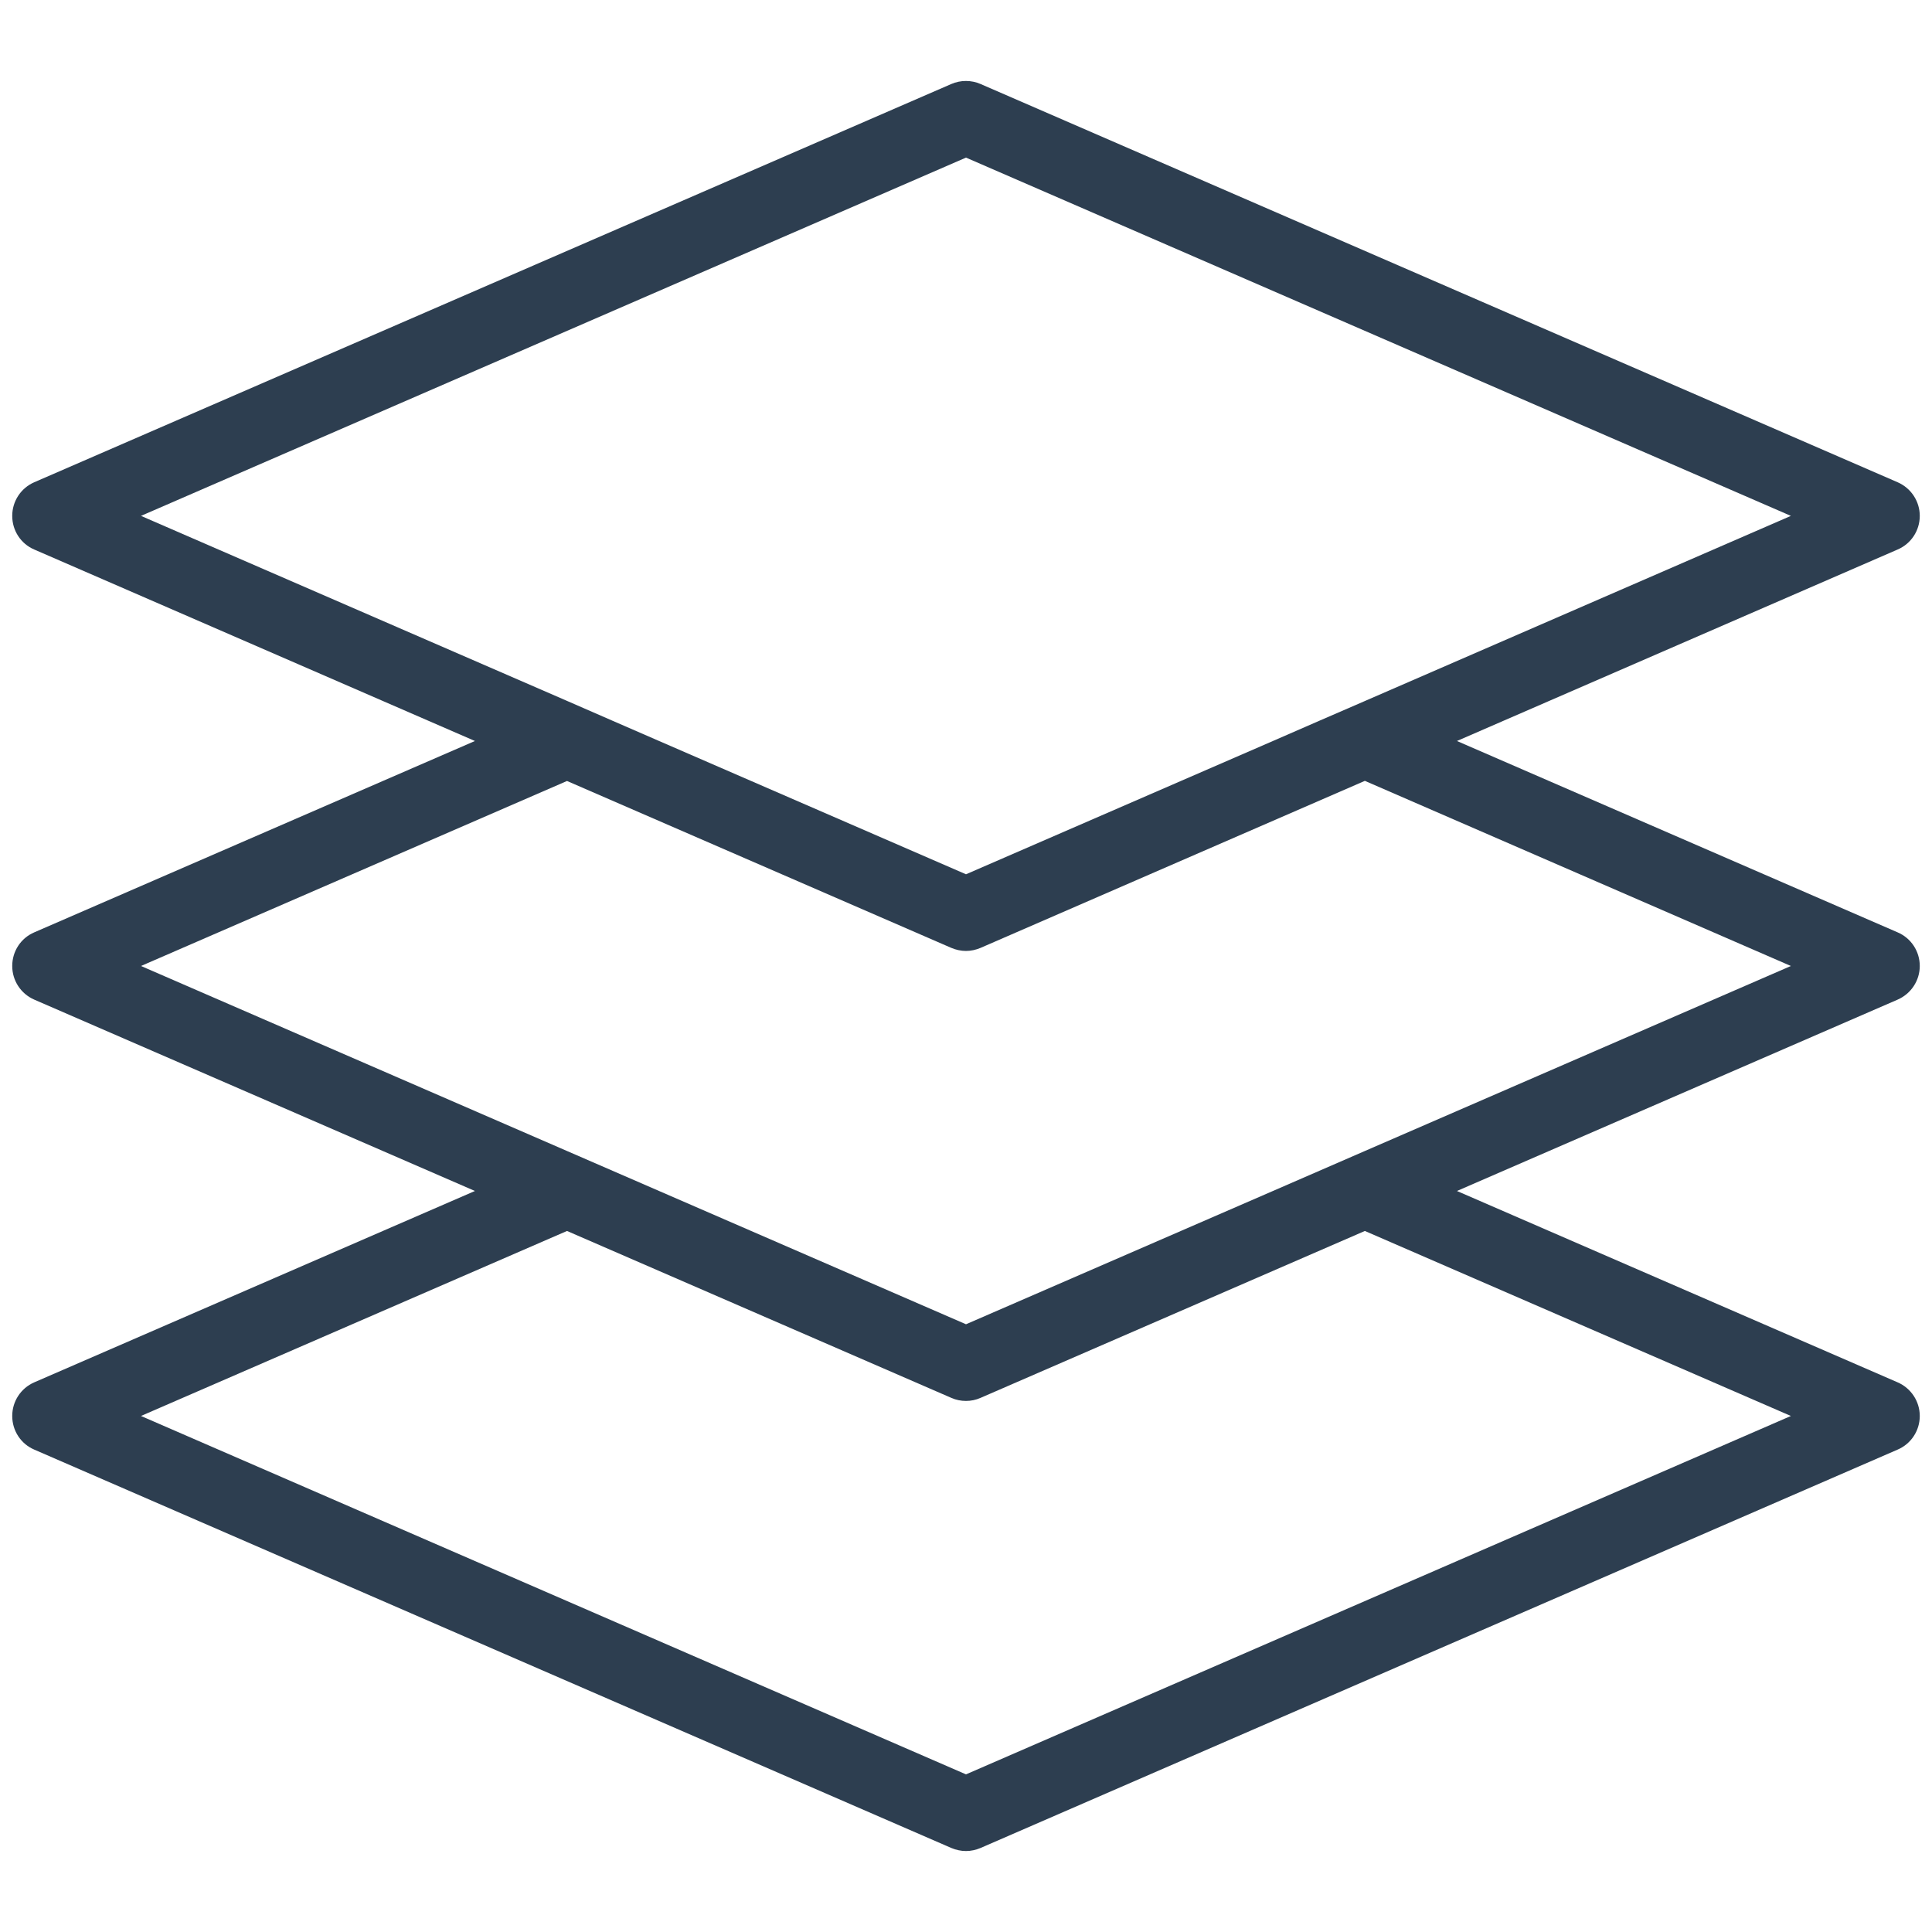 <?xml version="1.0" encoding="utf-8"?>
<!-- Generator: Adobe Illustrator 24.2.3, SVG Export Plug-In . SVG Version: 6.00 Build 0)  -->
<svg version="1.1" id="Layer_1" xmlns="http://www.w3.org/2000/svg" xmlns:xlink="http://www.w3.org/1999/xlink" x="0px" y="0px"
	 viewBox="0 0 158 158" style="enable-background:new 0 0 158 158;" xml:space="preserve">
<style type="text/css">
	.st0{fill:#2D3E50;}
</style>
<path class="st0" d="M157,78.999c0-1.2-0.71-2.28-1.81-2.75l-36.04-15.65l36.04-15.66c1.1-0.47,1.81-1.55,1.81-2.75
	c0-1.19-0.71-2.27-1.81-2.75l-75-32.57c-0.76-0.33-1.63-0.33-2.39,0l-75,32.57c-1.1,0.48-1.8,1.56-1.8,2.75c0,1.2,0.7,2.28,1.8,2.75
	l36.04,15.66L2.8,76.249c-1.1,0.47-1.8,1.55-1.8,2.75c0,1.19,0.7,2.27,1.8,2.75l36.04,15.65L2.8,113.049
	c-1.1,0.48-1.8,1.56-1.8,2.75c0,1.2,0.7,2.28,1.8,2.75l75,32.58c0.38,0.16,0.79,0.25,1.2,0.25c0.4,0,0.81-0.09,1.19-0.25l75-32.58
	c1.1-0.47,1.81-1.55,1.81-2.75c0-1.19-0.71-2.27-1.81-2.75l-36.04-15.65l36.04-15.65C156.29,81.269,157,80.189,157,78.999z
	 M104.1,97.399l-25.1,10.9l-25.1-10.9l-7.53-3.27l-34.84-15.13l34.84-15.13l31.43,13.65c0.38,0.16,0.79,0.25,1.2,0.25
	c0.4,0,0.81-0.09,1.19-0.25l31.43-13.66l34.84,15.14l-34.84,15.13L104.1,97.399z M79,12.889l67.46,29.3l-34.84,15.14l-3.76,1.63
	l-3.76,1.64L79,71.499l-25.1-10.9l-3.77-1.64l-3.76-1.64l-34.84-15.13L79,12.889z M146.46,115.799L79,145.109l-67.47-29.31
	l34.84-15.13l31.43,13.65c0.38,0.17,0.79,0.25,1.2,0.25c0.4,0,0.81-0.08,1.19-0.25l31.43-13.65L146.46,115.799z"/>
</svg>
